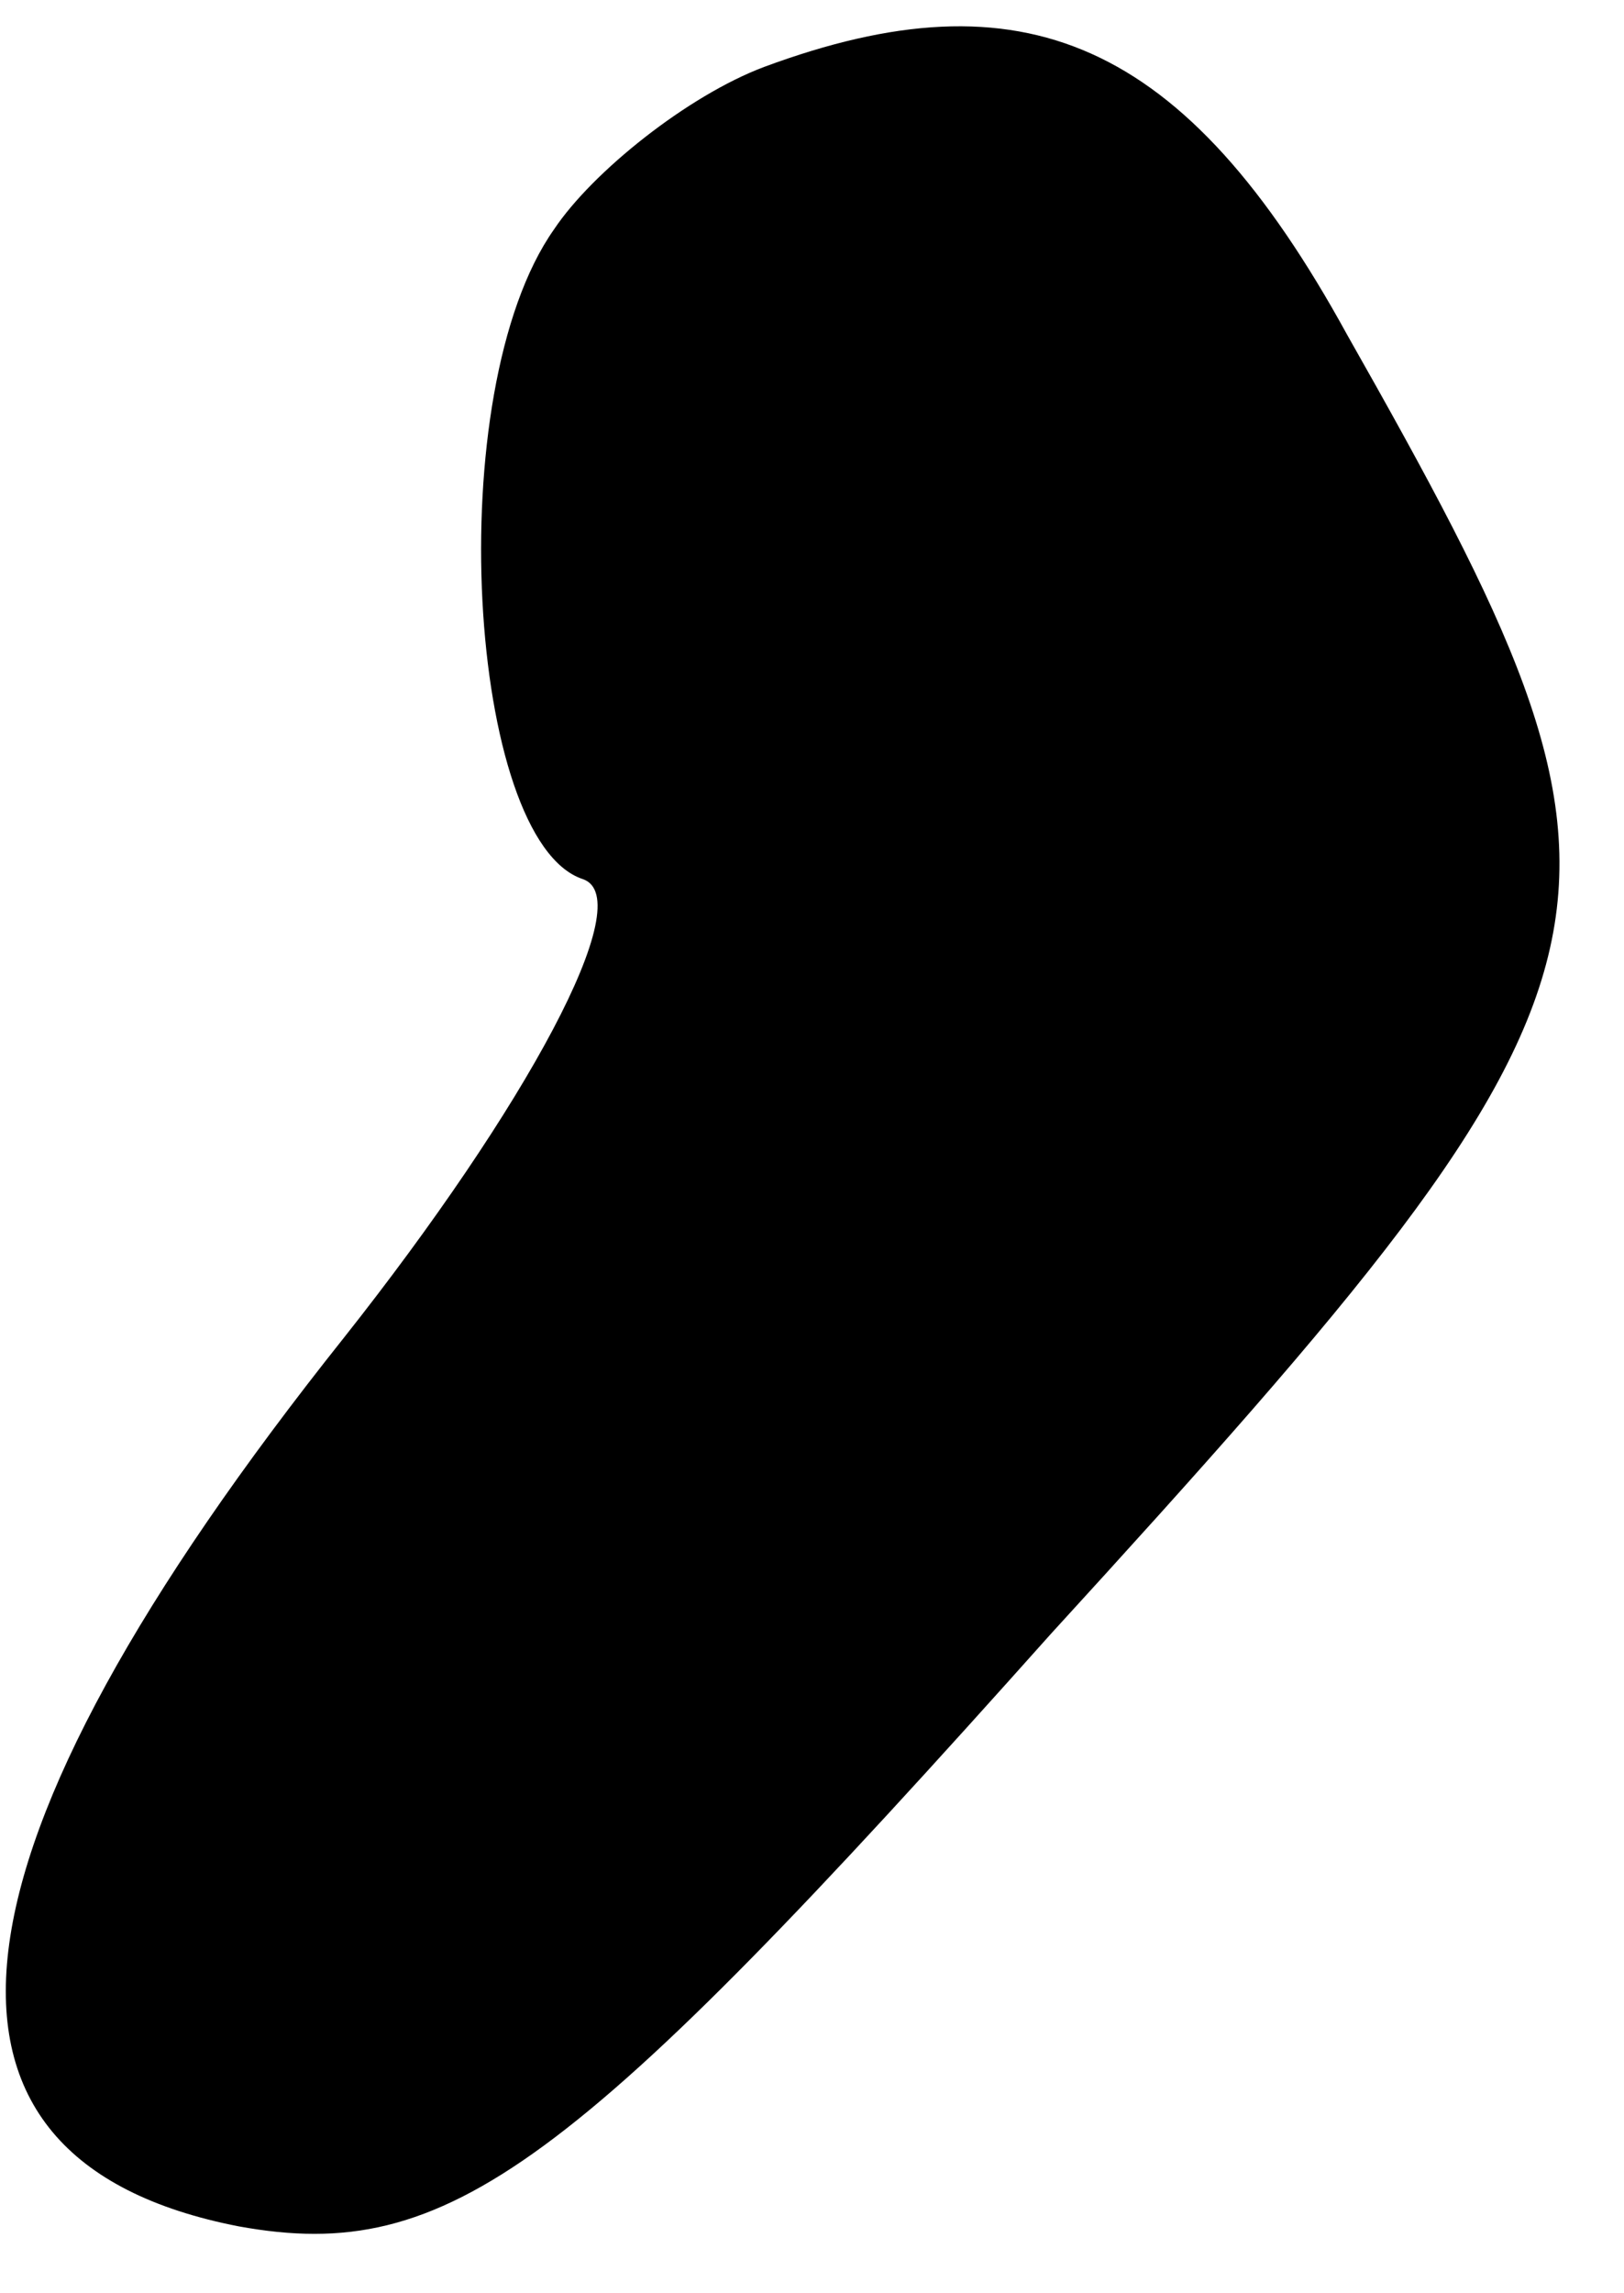 <?xml version="1.0" standalone="no"?>
<!DOCTYPE svg PUBLIC "-//W3C//DTD SVG 20010904//EN"
 "http://www.w3.org/TR/2001/REC-SVG-20010904/DTD/svg10.dtd">
<svg version="1.0" xmlns="http://www.w3.org/2000/svg"
 width="17pt" height="24pt" viewBox="0 0 17 24"
 preserveAspectRatio="xMidYMid meet">
<g transform="translate(0,24) scale(0.1,-0.1)"
fill="#000000" stroke="none">
<path fill="#000000" stroke="none" d="M80 233 c-8 -3 -18 -11 -22 -17 -12
-17 -9 -64 3 -68 6 -2 -6 -24 -25 -48 -43 -54 -47 -86 -11 -93 22 -4 35 6 85
62 64 70 65 76 31 136 -17 31 -34 38 -61 28z"/>
</g>
</svg>
